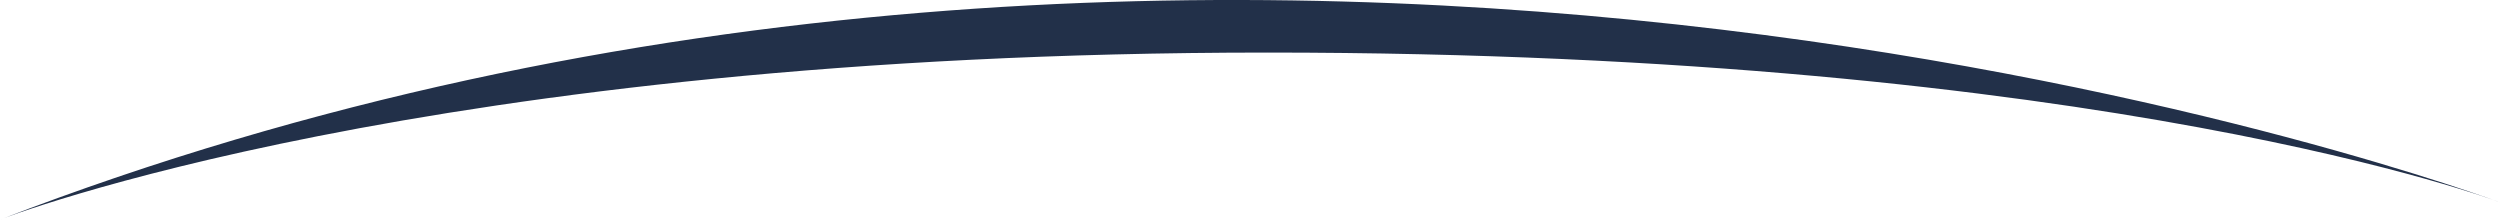 <svg version="1.1" id="图层_1" x="0px" y="0px" width="220px" height="19.326px" viewBox="0 0 220 19.326" enable-background="new 0 0 220 19.326" xml:space="preserve" xmlns="http://www.w3.org/2000/svg" xmlns:xlink="http://www.w3.org/1999/xlink" xmlns:xml="http://www.w3.org/XML/1998/namespace">
  <path fill="#223049" d="M0,19.326c0,0,37.511-14.7,111.521-14.7C185.529,4.626,220,17.807,220,17.807S110.507-23.254,0,19.326z" class="color c1"/>
</svg>